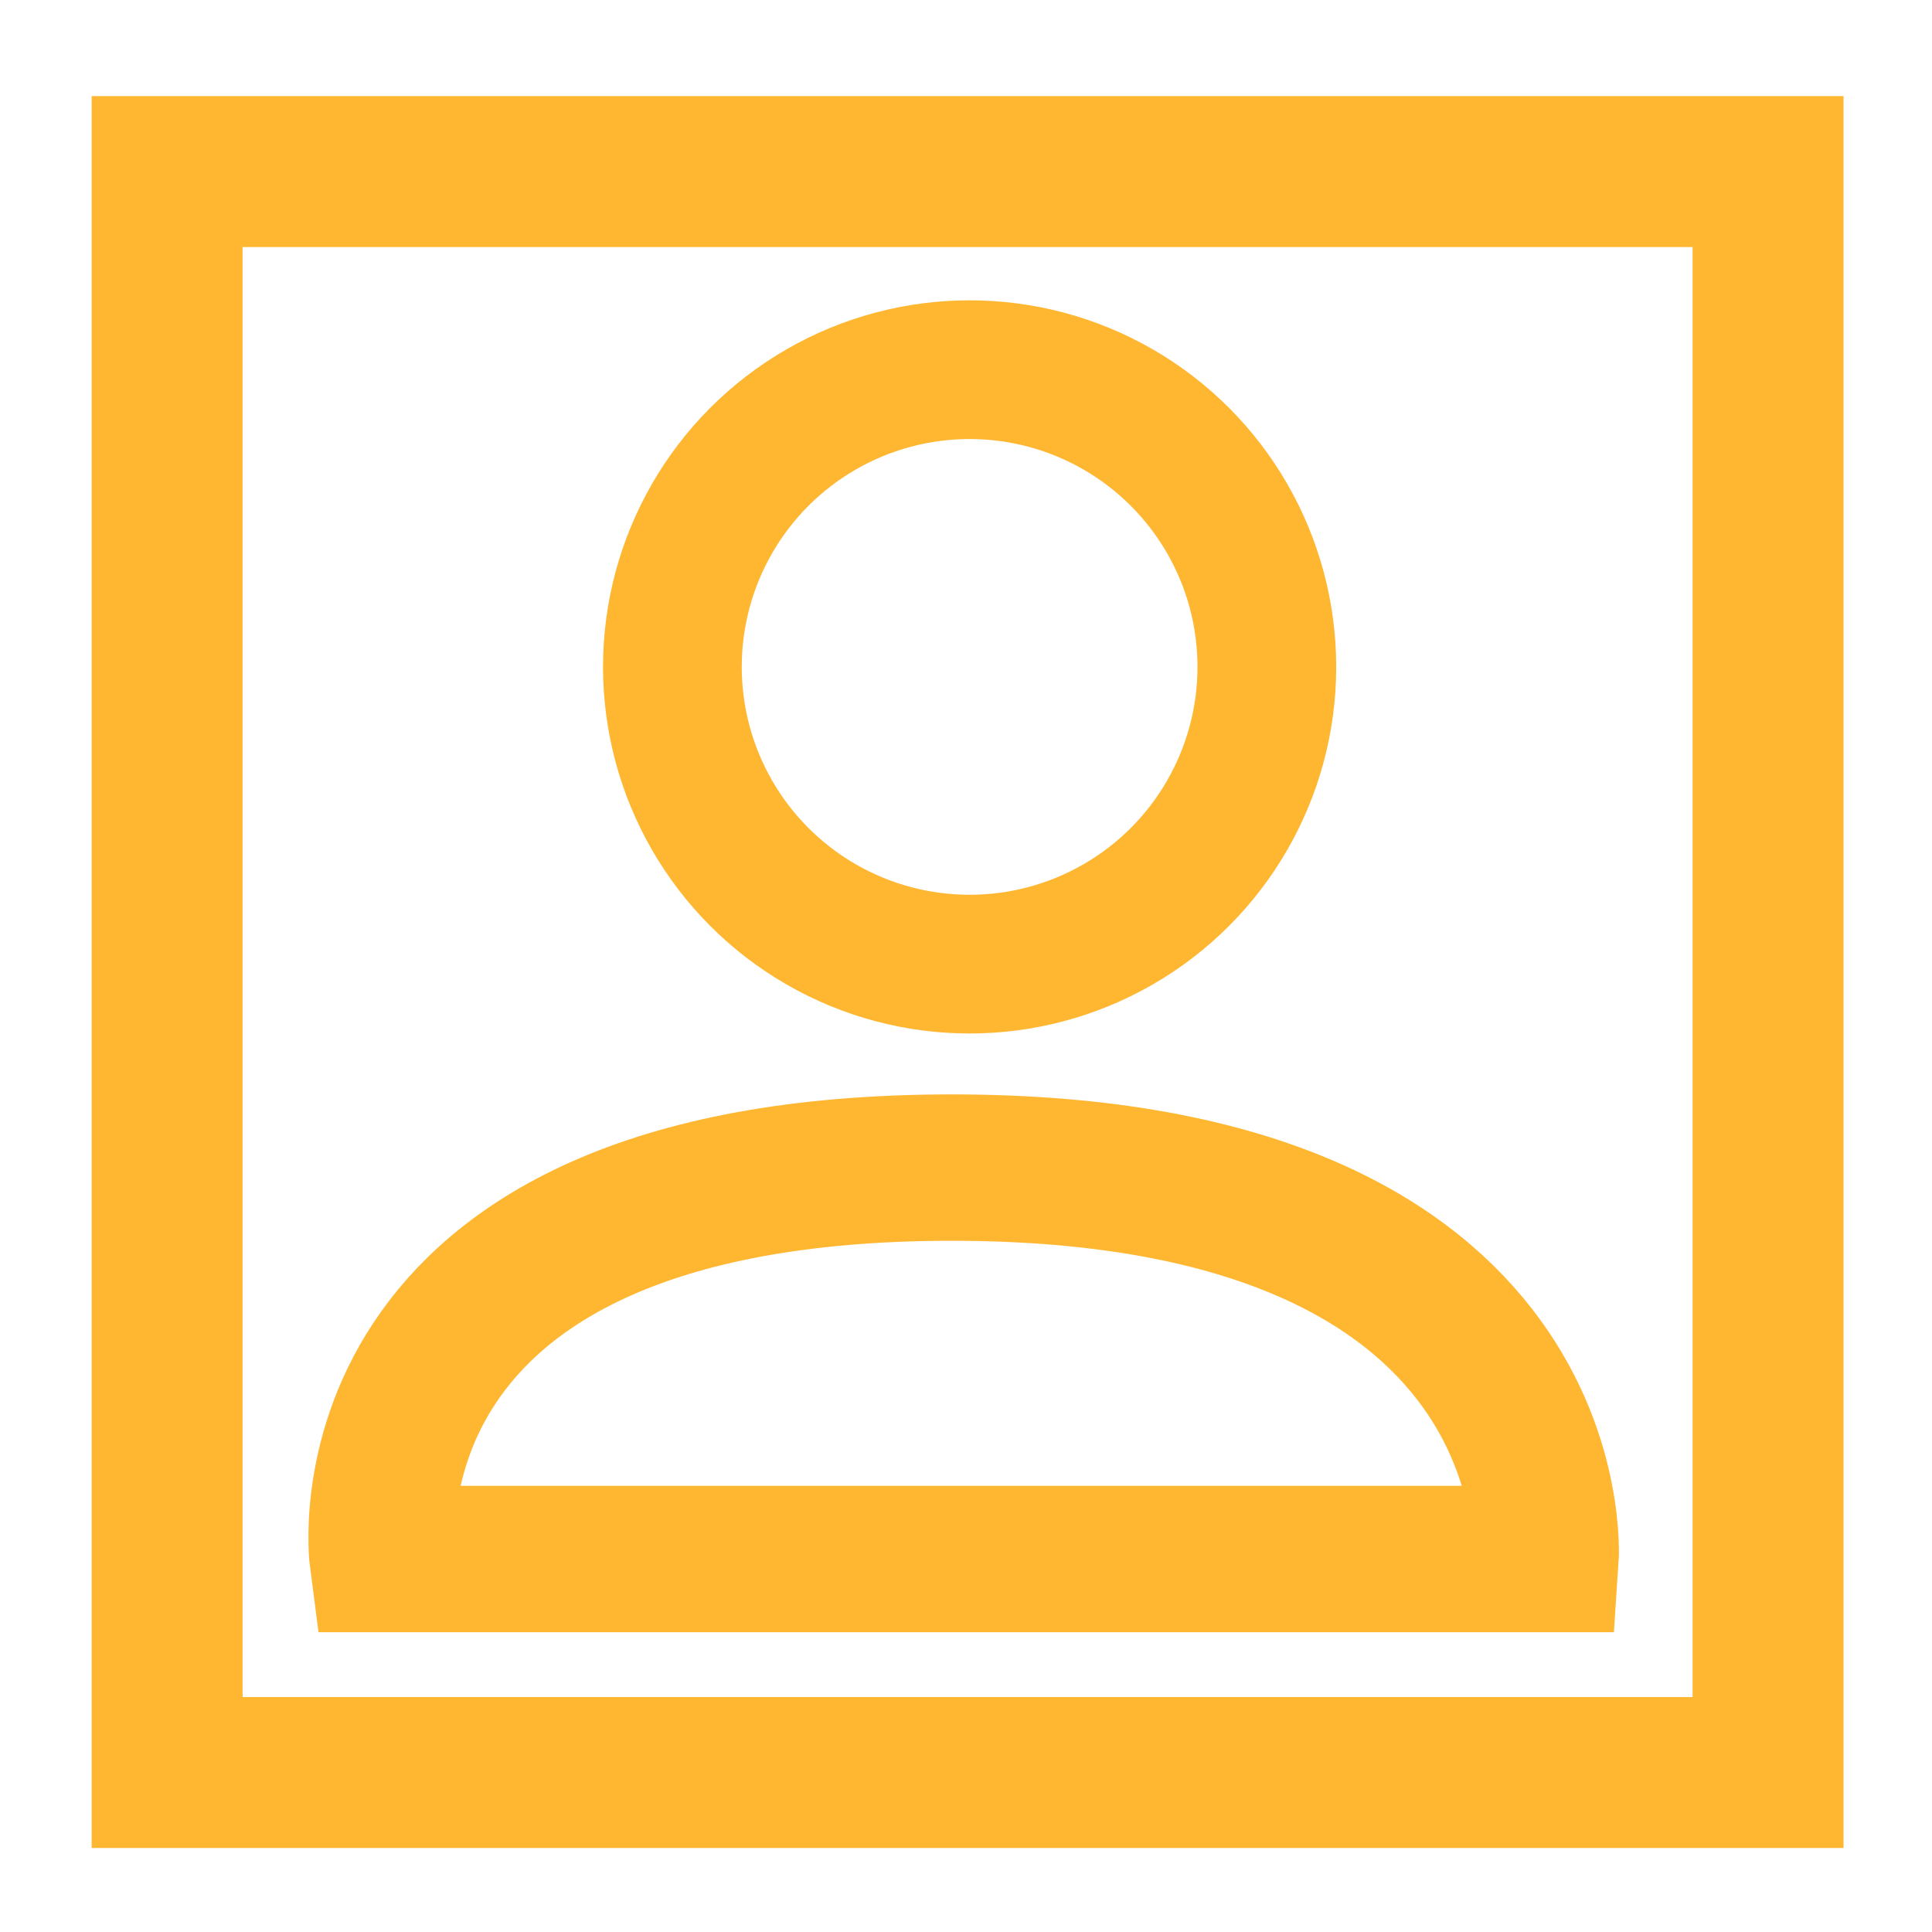 <?xml version="1.0" encoding="UTF-8" standalone="no"?>
<!-- Created with Inkscape (http://www.inkscape.org/) -->

<svg
   xmlns:dc="http://purl.org/dc/elements/1.1/"
   xmlns:cc="http://creativecommons.org/ns#"
   xmlns:rdf="http://www.w3.org/1999/02/22-rdf-syntax-ns#"
   xmlns:svg="http://www.w3.org/2000/svg"
   xmlns="http://www.w3.org/2000/svg"
   xmlns:sodipodi="http://sodipodi.sourceforge.net/DTD/sodipodi-0.dtd"
   xmlns:inkscape="http://www.inkscape.org/namespaces/inkscape"
   width="68.267"
   height="68.267"
   viewBox="0 0 64 64"
   id="svg2"
   version="1.1"
   inkscape:version="0.92.1 r15371"
   sodipodi:docname="welsim_gui_forum.svg">
  <defs
     id="defs4" />
  <sodipodi:namedview
     id="base"
     pagecolor="#ffffff"
     bordercolor="#666666"
     borderopacity="1.0"
     inkscape:pageopacity="0.0"
     inkscape:pageshadow="2"
     inkscape:zoom="5.6"
     inkscape:cx="6.6603461"
     inkscape:cy="24.996429"
     inkscape:document-units="px"
     inkscape:current-layer="layer2"
     showgrid="false"
     units="px"
     inkscape:window-width="1920"
     inkscape:window-height="1017"
     inkscape:window-x="1912"
     inkscape:window-y="-8"
     inkscape:window-maximized="1" />
  <g
     inkscape:groupmode="layer"
     id="layer2"
     inkscape:label="Layer 2">
    <rect
       style="fill:none;fill-opacity:1;stroke:#ffb630;stroke-width:5;stroke-linecap:butt;stroke-linejoin:miter;stroke-miterlimit:4;stroke-dasharray:none;stroke-dashoffset:0;stroke-opacity:1"
       id="rect4647"
       width="53.033"
       height="53.033"
       x="5.536"
       y="5.684" />
  </g>
  <g
     inkscape:label="Layer 1"
     inkscape:groupmode="layer"
     id="layer1"
     transform="translate(0,-988.362)">
    <rect
       style="fill:none;fill-opacity:1;stroke:none;stroke-width:0.999;stroke-linecap:round;stroke-linejoin:round;stroke-miterlimit:4;stroke-dasharray:none;stroke-opacity:1"
       id="rect4136"
       width="62.63"
       height="62.757"
       x="0.757"
       y="988.975"
       ry="10.549"
       rx="9.47" />
    <circle
       style="fill:none;fill-opacity:1;stroke:#ffb630;stroke-width:4.595;stroke-linecap:butt;stroke-linejoin:miter;stroke-miterlimit:4;stroke-dasharray:none;stroke-dashoffset:0;stroke-opacity:1"
       id="path4157"
       cx="32.12"
       cy="1010.454"
       r="9.846" />
    <path
       style="fill:none;fill-opacity:1;fill-rule:evenodd;stroke:#ffb630;stroke-width:4.849;stroke-linecap:butt;stroke-linejoin:miter;stroke-miterlimit:4;stroke-dasharray:none;stroke-opacity:1"
       d="m 12.676,1040.006 c 0,0 -1.712,-12.966 18.849,-12.966 20.562,0 19.674,12.966 19.674,12.966 z"
       id="path4392"
       inkscape:connector-curvature="0" />
  </g>
</svg>
